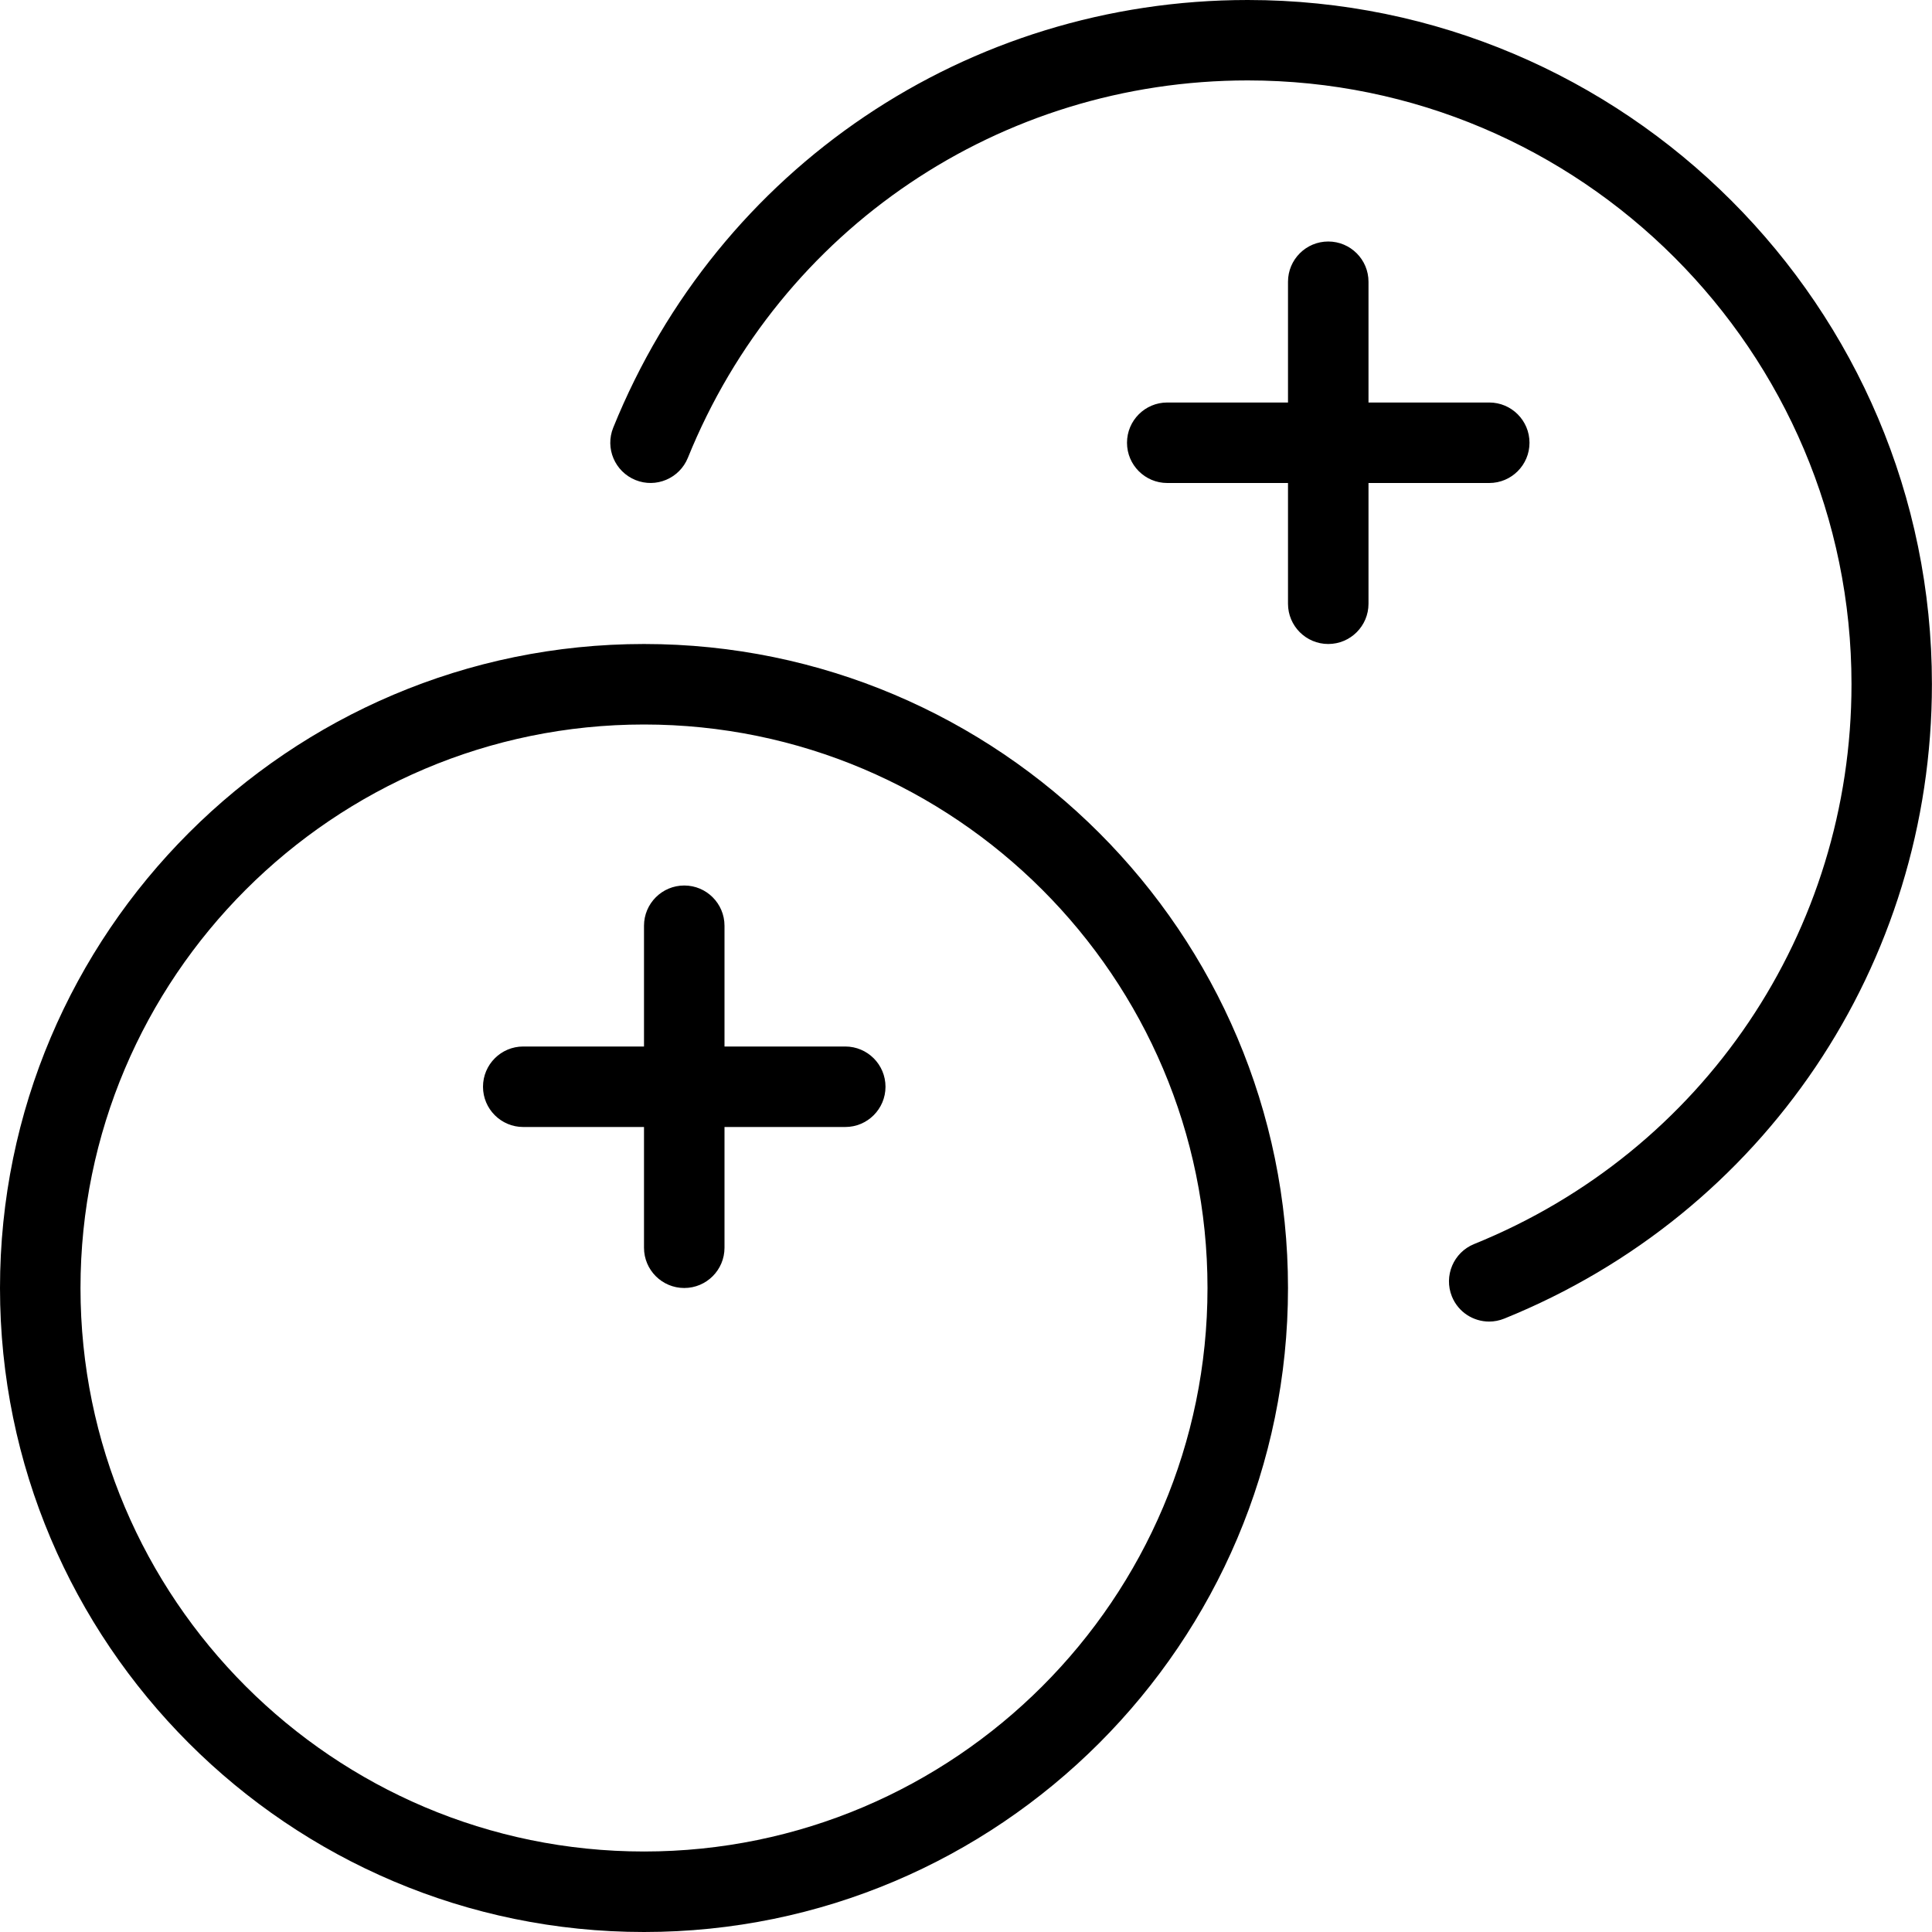<?xml version="1.0" encoding="UTF-8"?>
<svg xmlns="http://www.w3.org/2000/svg" id="Layer_1" data-name="Layer 1" viewBox="0 0 24 24">
  <path d="m17,6v1.5c0,.276-.224.5-.5.5s-.5-.224-.5-.5v-1.5h-1.5c-.276,0-.5-.224-.5-.5s.224-.5.5-.5h1.5v-1.5c0-.276.224-.5.5-.5s.5.224.5.5v1.5h1.5c.276,0,.5.224.5.5s-.224.5-.5.5h-1.5Zm-1,10c0,4.411-3.589,8-8,8S0,20.411,0,16s3.589-8,8-8,8,3.589,8,8Zm-1,0c0-3.86-3.14-7-7-7s-7,3.14-7,7,3.14,7,7,7,7-3.14,7-7ZM15.5,0c-3.481,0-6.576,2.085-7.882,5.312-.104.256.02.547.276.651.255.104.547-.02.651-.276,1.153-2.848,3.883-4.688,6.955-4.688,4.136,0,7.5,3.364,7.5,7.5,0,3.072-1.84,5.802-4.688,6.955-.256.104-.379.395-.276.651.079.195.266.312.463.312.062,0,.126-.012.188-.037,3.227-1.306,5.312-4.4,5.312-7.882C24,3.813,20.187,0,15.5,0Zm-5,13h-1.5v-1.5c0-.276-.224-.5-.5-.5s-.5.224-.5.5v1.5h-1.5c-.276,0-.5.224-.5.5s.224.5.5.5h1.5v1.5c0,.276.224.5.5.5s.5-.224.5-.5v-1.5h1.5c.276,0,.5-.224.5-.5s-.224-.5-.5-.5Z"/>
</svg>
